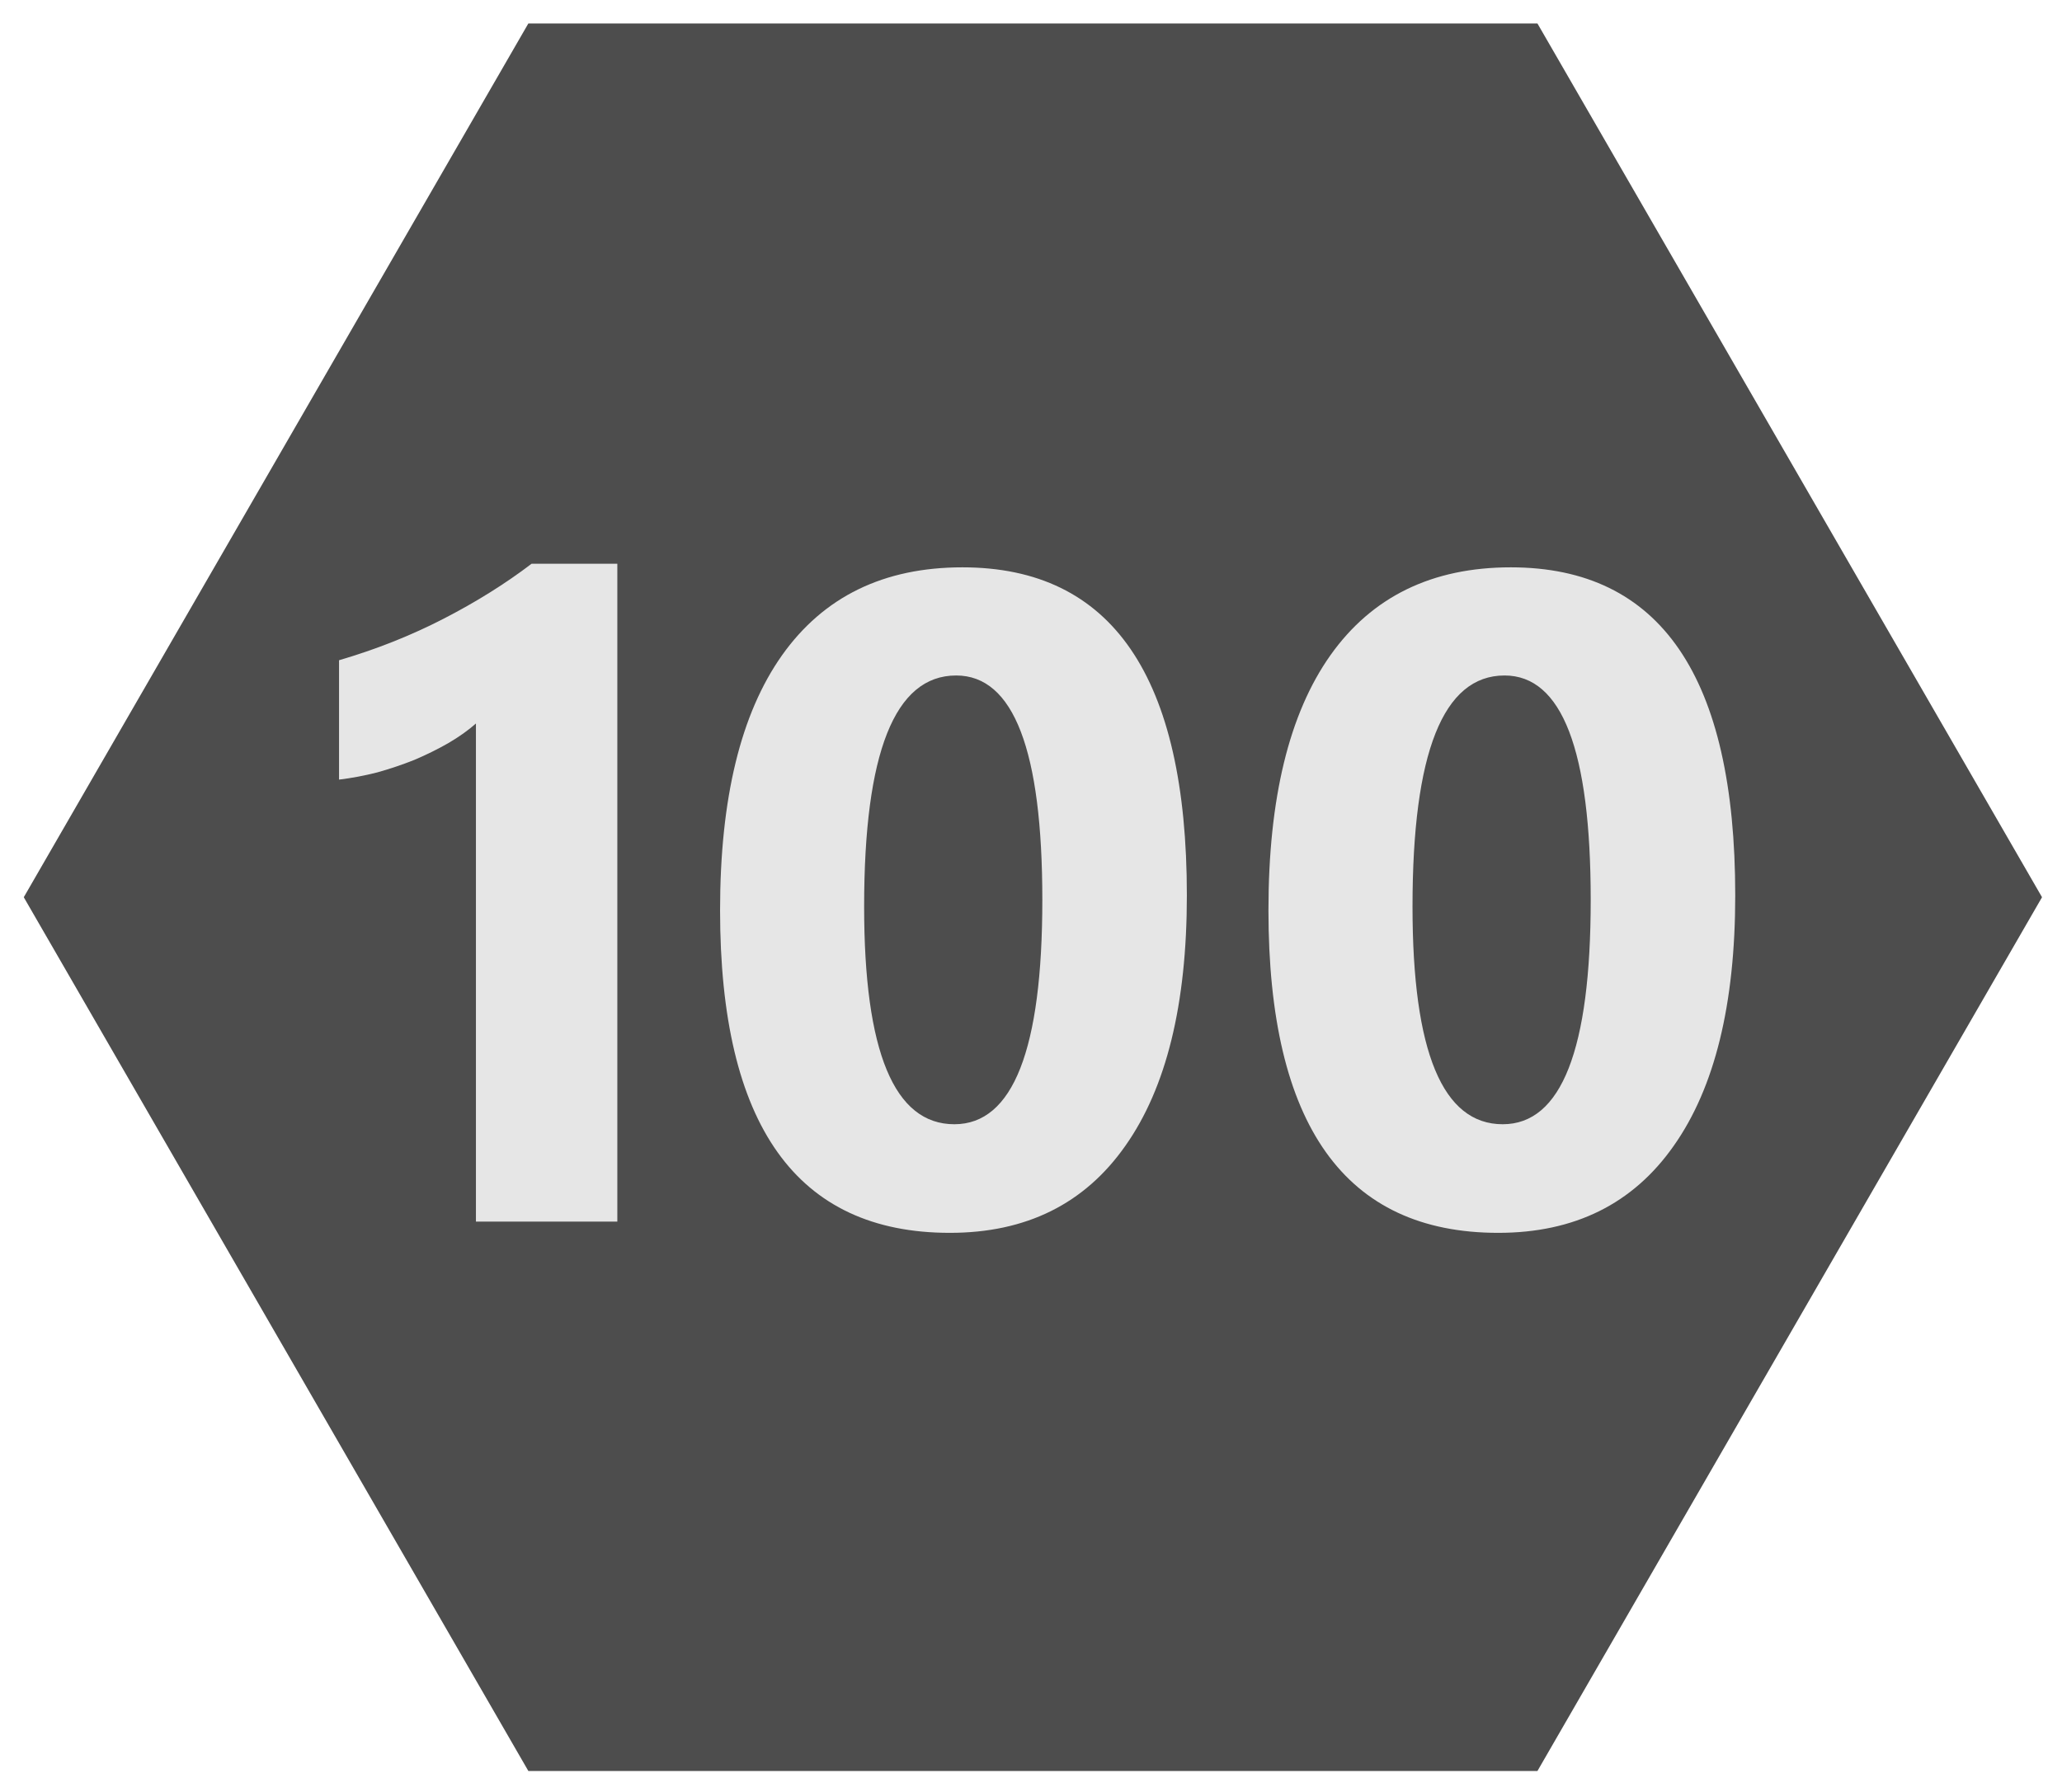 <?xml version="1.0" encoding="UTF-8" standalone="no"?>
<!-- Created with Inkscape (http://www.inkscape.org/) -->

<svg
   xmlns:dc="http://purl.org/dc/elements/1.1/"
   xmlns:cc="http://creativecommons.org/ns#"
   xmlns:rdf="http://www.w3.org/1999/02/22-rdf-syntax-ns#"
   xmlns:svg="http://www.w3.org/2000/svg"
   xmlns="http://www.w3.org/2000/svg"
   xmlns:sodipodi="http://sodipodi.sourceforge.net/DTD/sodipodi-0.dtd"
   xmlns:inkscape="http://www.inkscape.org/namespaces/inkscape"
   width="439.58"
   height="382.02"
   viewBox="0 0 116.306 101.076"
   version="1.1"
   id="svg839"
   inkscape:version="0.92.4 (5da689c313, 2019-01-14)"
   sodipodi:docname="100-icon.svg">
  <defs
     id="defs833" />
  <sodipodi:namedview
     id="base"
     pagecolor="#ffffff"
     bordercolor="#666666"
     borderopacity="1.0"
     inkscape:pageopacity="0.0"
     inkscape:pageshadow="2"
     inkscape:zoom="1.979899"
     inkscape:cx="111.38954"
     inkscape:cy="108.68088"
     inkscape:document-units="mm"
     inkscape:current-layer="layer1"
     showgrid="false"
     units="px"
     fit-margin-top="5"
     fit-margin-left="5"
     fit-margin-bottom="5"
     fit-margin-right="5"
     inkscape:window-width="2560"
     inkscape:window-height="1377"
     inkscape:window-x="2552"
     inkscape:window-y="-8"
     inkscape:window-maximized="1" />
  <g
     inkscape:label="Layer 1"
     inkscape:groupmode="layer"
     id="layer1"
     transform="translate(-49.948,-93.004)">
    <polygon
       style="fill:#4d4d4d"
       points="148.61,0 363.39,0 470.79,186.01 363.39,372.02 148.61,372.02 41.21,186.01 "
       id="polygon6"
       transform="matrix(0.265,0,0,0.265,40.368,94.327)" />
    <path
       inkscape:connector-curvature="0"
       id="path821"
       style="font-style:normal;font-variant:normal;font-weight:bold;font-stretch:normal;font-size:51.848px;line-height:1.25;font-family:'Segoe UI';-inkscape-font-specification:'Segoe UI, Bold';font-variant-ligatures:normal;font-variant-caps:normal;font-variant-numeric:normal;font-feature-settings:normal;text-align:start;letter-spacing:0px;word-spacing:0px;writing-mode:lr-tb;text-anchor:start;fill:#e6e6e6;fill-opacity:1;stroke:none;stroke-width:0.972"
       d="m 84.768,124.806 v 37.114 h -7.975 v -28.101 q -0.658,0.582 -1.57,1.114 -0.886,0.506 -1.899,0.937 -1.013,0.405 -2.101,0.709 -1.089,0.278 -2.152,0.405 v -6.734 q 3.114,-0.911 5.873,-2.329 2.759,-1.418 4.987,-3.114 z" />
    <path
       inkscape:connector-curvature="0"
       id="path823"
       style="font-style:normal;font-variant:normal;font-weight:bold;font-stretch:normal;font-size:51.848px;line-height:1.25;font-family:'Segoe UI';-inkscape-font-specification:'Segoe UI, Bold';font-variant-ligatures:normal;font-variant-caps:normal;font-variant-numeric:normal;font-feature-settings:normal;text-align:start;letter-spacing:0px;word-spacing:0px;writing-mode:lr-tb;text-anchor:start;fill:#e6e6e6;fill-opacity:1;stroke:none;stroke-width:0.972"
       d="m 103.525,162.553 q -12.962,0 -12.962,-18.202 0,-9.443 3.494,-14.38 3.519,-4.962 10.177,-4.962 12.658,0 12.658,18.506 0,9.215 -3.468,14.127 -3.443,4.911 -9.899,4.911 z m 0.354,-31.443 q -5.19,0 -5.19,13.038 0,12.278 5.089,12.278 4.962,0 4.962,-12.658 0,-12.658 -4.861,-12.658 z" />
    <path
       inkscape:connector-curvature="0"
       id="path825"
       style="font-style:normal;font-variant:normal;font-weight:bold;font-stretch:normal;font-size:51.848px;line-height:1.25;font-family:'Segoe UI';-inkscape-font-specification:'Segoe UI, Bold';font-variant-ligatures:normal;font-variant-caps:normal;font-variant-numeric:normal;font-feature-settings:normal;text-align:start;letter-spacing:0px;word-spacing:0px;writing-mode:lr-tb;text-anchor:start;fill:#e6e6e6;fill-opacity:1;stroke:none;stroke-width:0.972"
       d="m 134.456,162.553 q -12.962,0 -12.962,-18.202 0,-9.443 3.494,-14.38 3.519,-4.962 10.177,-4.962 12.658,0 12.658,18.506 0,9.215 -3.468,14.127 -3.443,4.911 -9.899,4.911 z m 0.354,-31.443 q -5.19,0 -5.19,13.038 0,12.278 5.089,12.278 4.962,0 4.962,-12.658 0,-12.658 -4.861,-12.658 z" />
  </g>
</svg>
